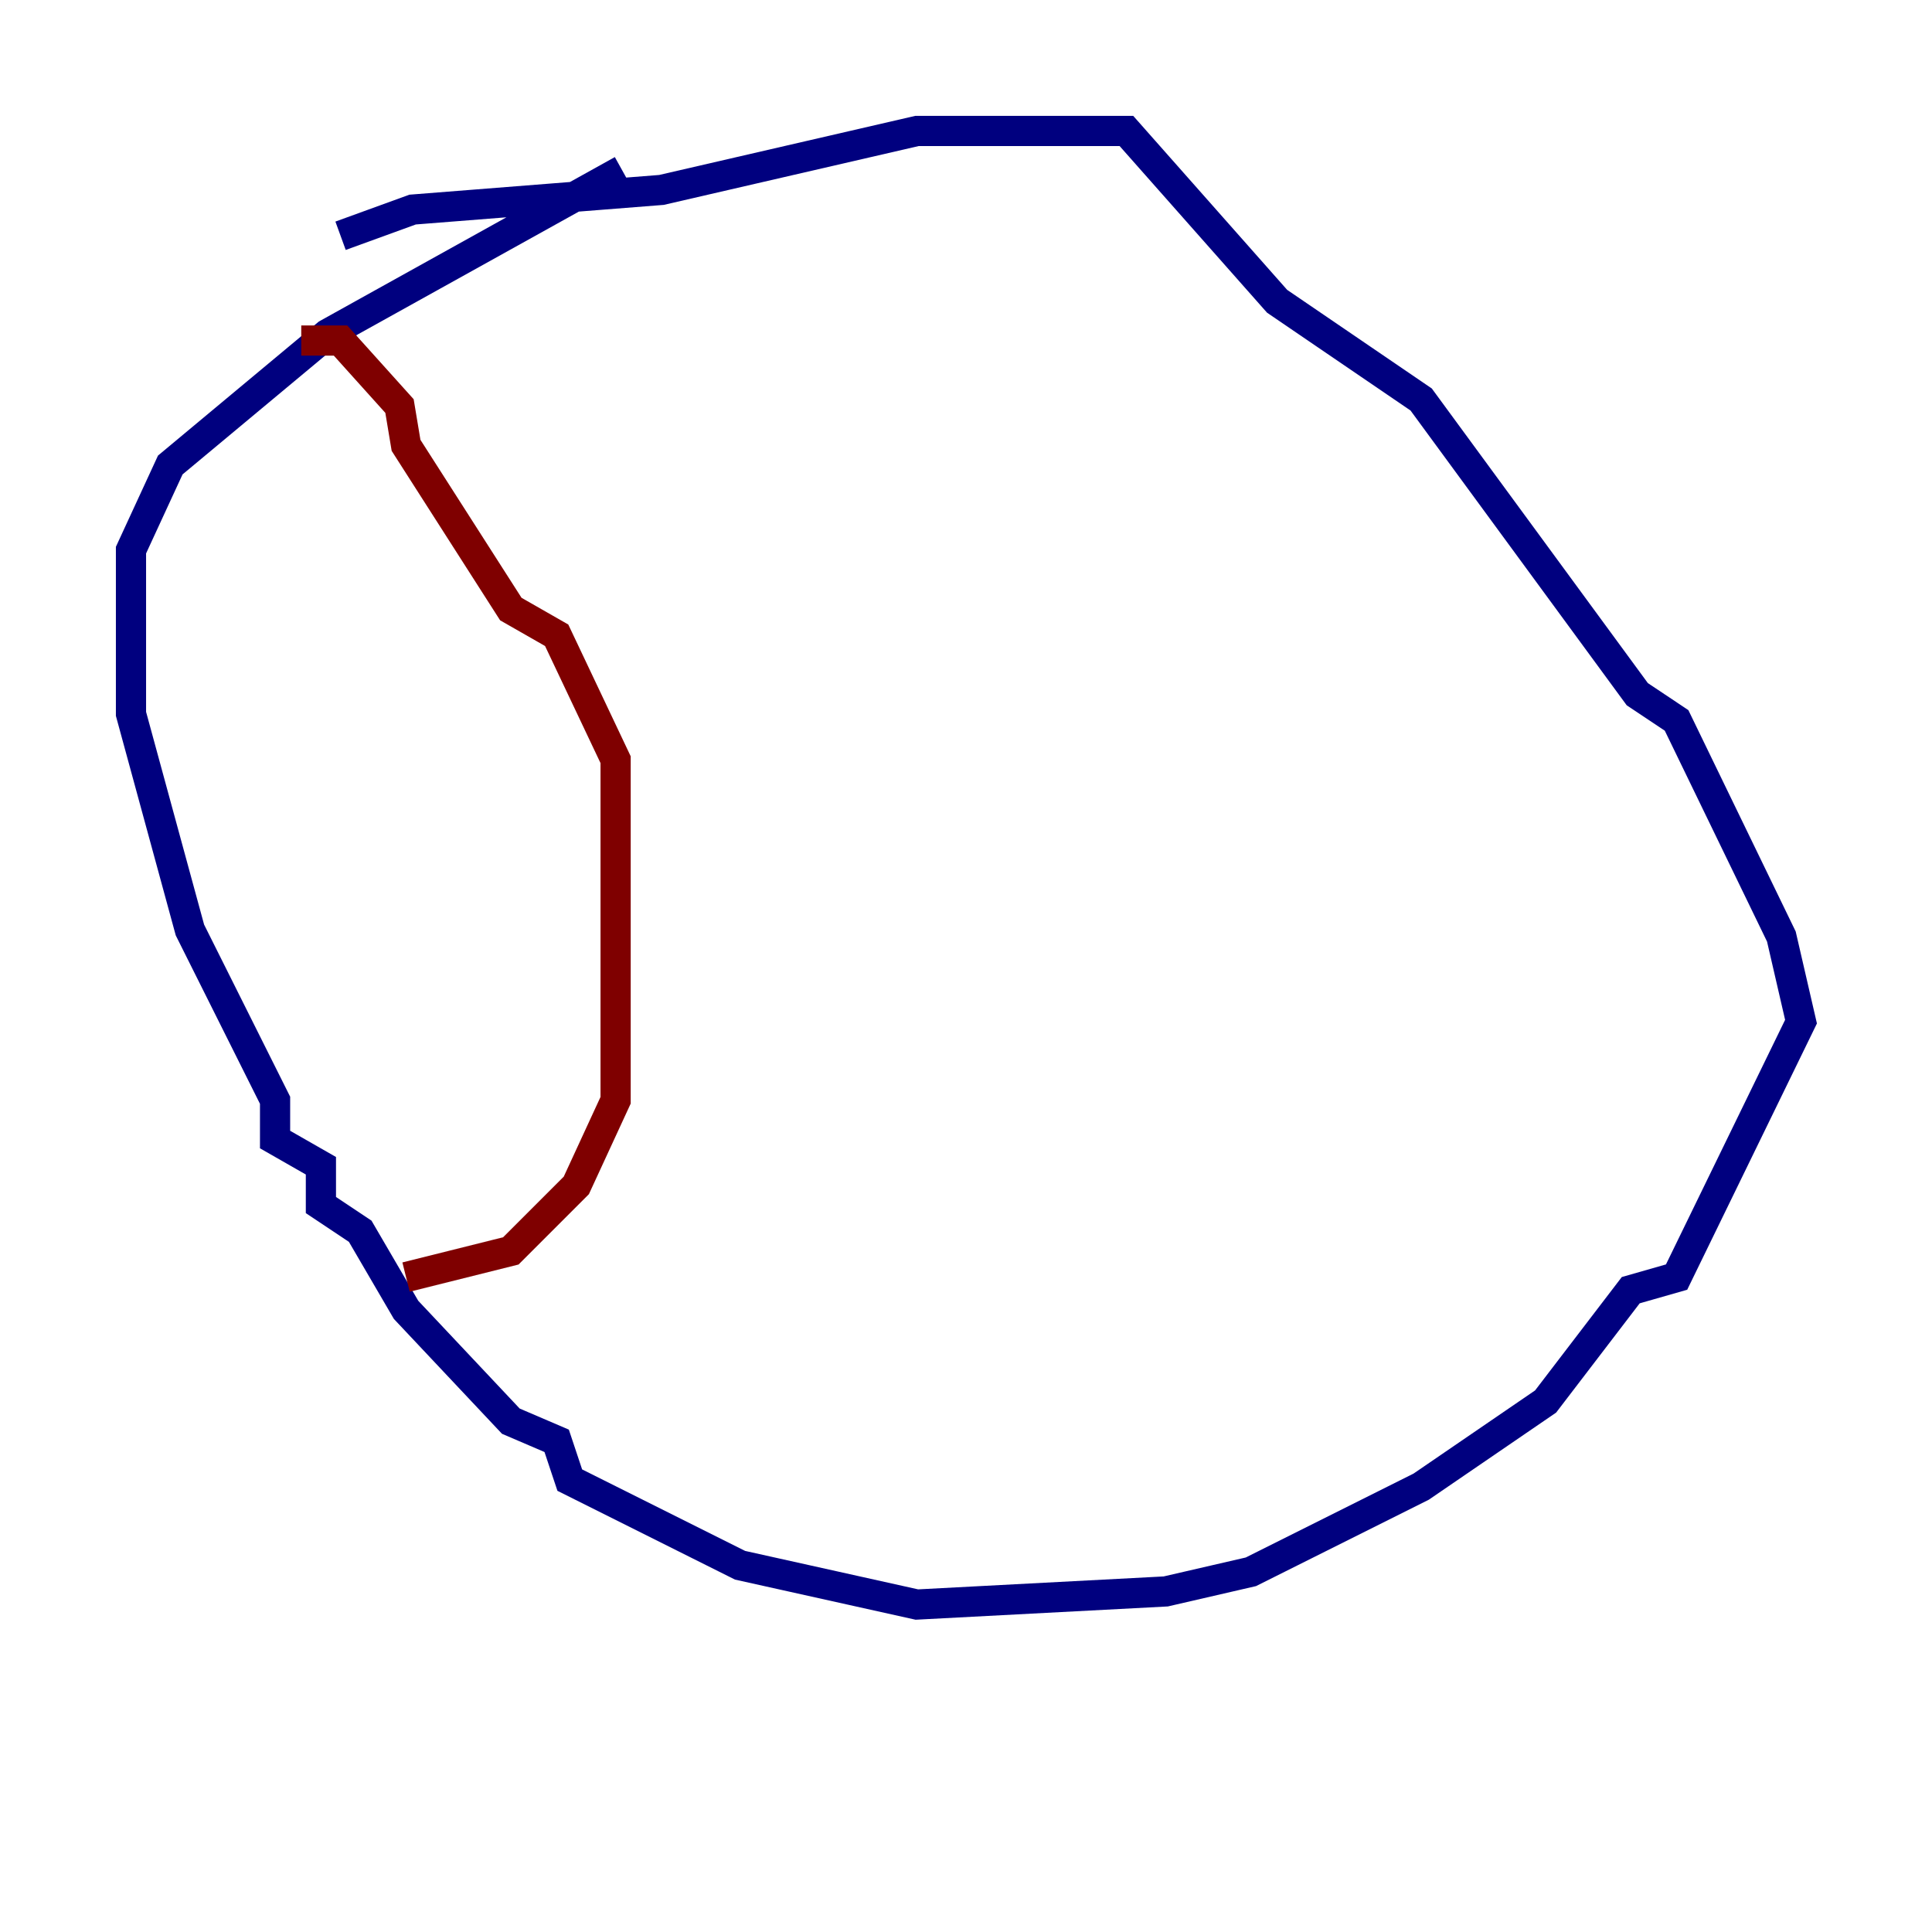 <?xml version="1.0" encoding="utf-8" ?>
<svg baseProfile="tiny" height="128" version="1.2" viewBox="0,0,128,128" width="128" xmlns="http://www.w3.org/2000/svg" xmlns:ev="http://www.w3.org/2001/xml-events" xmlns:xlink="http://www.w3.org/1999/xlink"><defs /><polyline fill="none" points="41.22,11.281 21.695,22.129 11.281,30.807 8.678,36.447 8.678,47.295 12.583,61.614 18.224,72.895 18.224,75.498 21.261,77.234 21.261,79.837 23.864,81.573 26.902,86.78 33.844,94.156 36.881,95.458 37.749,98.061 49.031,103.702 60.746,106.305 77.234,105.437 82.875,104.136 94.156,98.495 102.4,92.854 108.041,85.478 111.078,84.61 119.322,67.688 118.02,62.047 111.078,47.729 108.475,45.993 94.156,26.468 84.61,19.959 74.63,8.678 60.746,8.678 43.824,12.583 27.336,13.885 22.563,15.62" stroke="#00007f" stroke-width="2" /><polyline fill="none" points="19.959,22.563 22.563,22.563 26.468,26.902 26.902,29.505 33.844,40.352 36.881,42.088 40.786,50.332 40.786,72.895 38.183,78.536 33.844,82.875 26.902,84.61" stroke="#7f0000" stroke-width="2" /></svg>